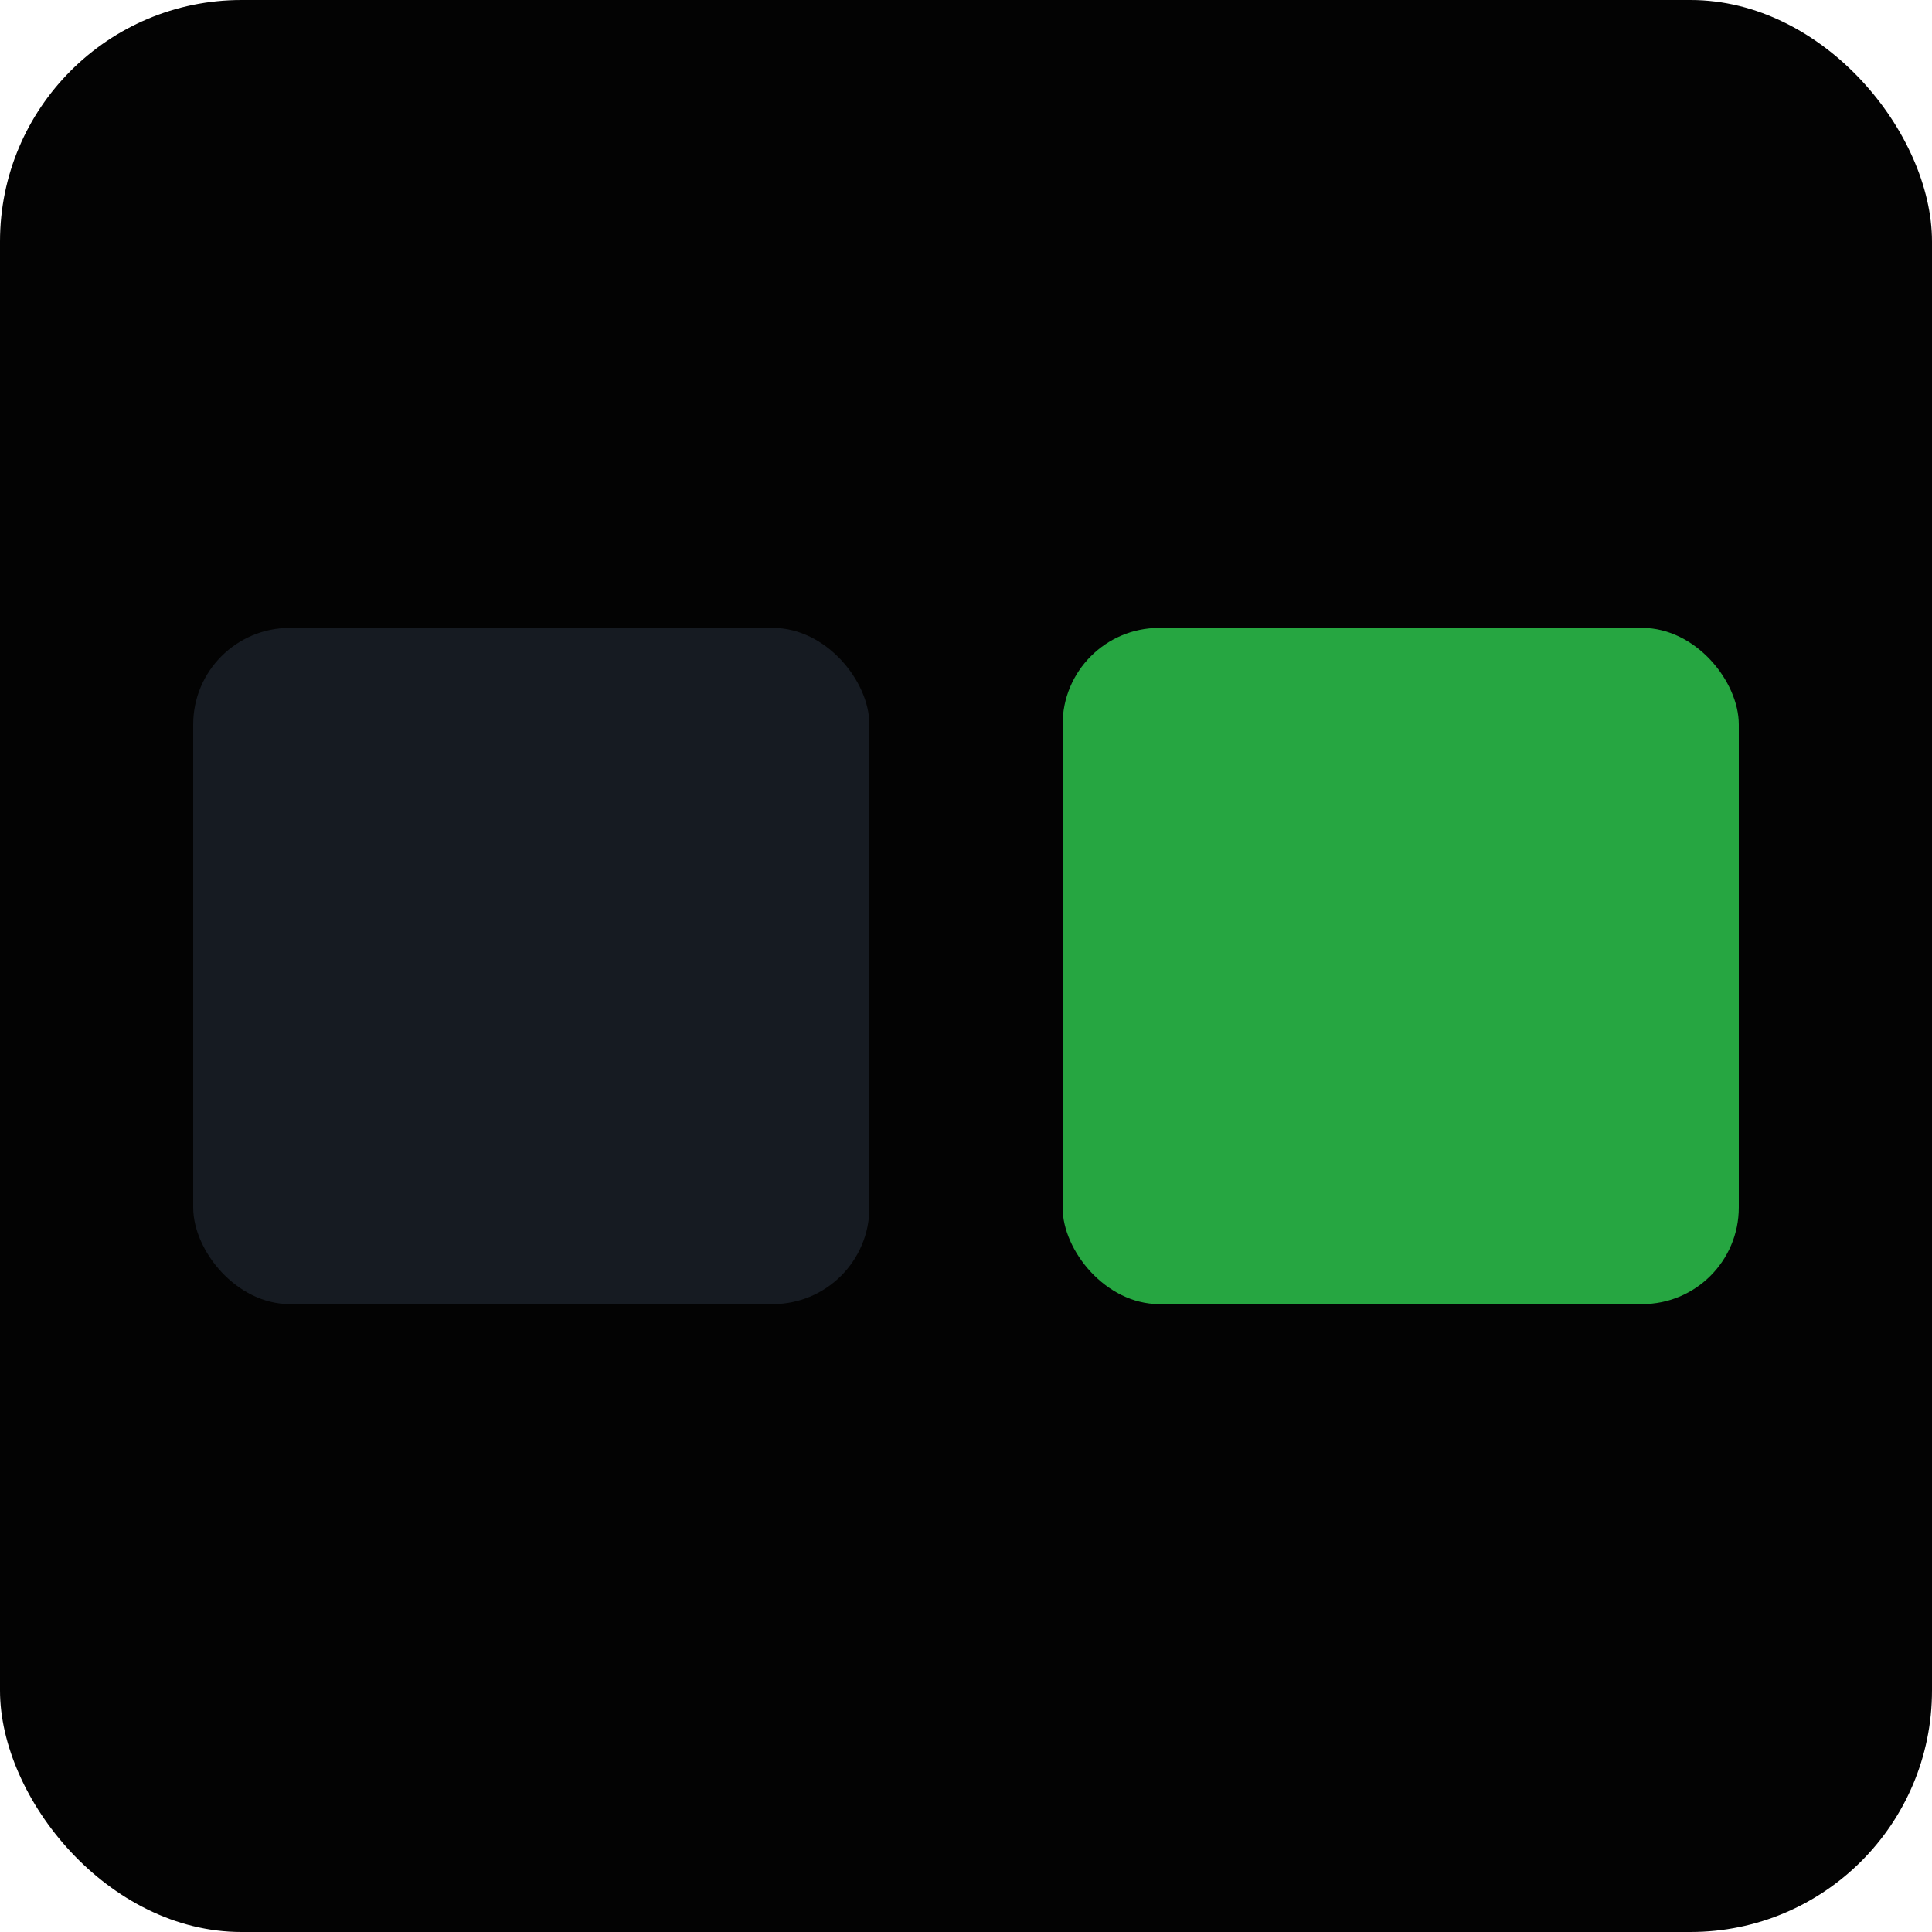 <svg viewBox="0 0 80 80" fill="none" xmlns="http://www.w3.org/2000/svg">
<rect width="80" height="80" rx="10" fill="#030303"/>
<rect x="8" y="26" width="28" height="28" rx="4" fill="#161B22"/>
<rect x="44" y="26" width="28" height="28" rx="4" fill="#26A641"/>
</svg>
